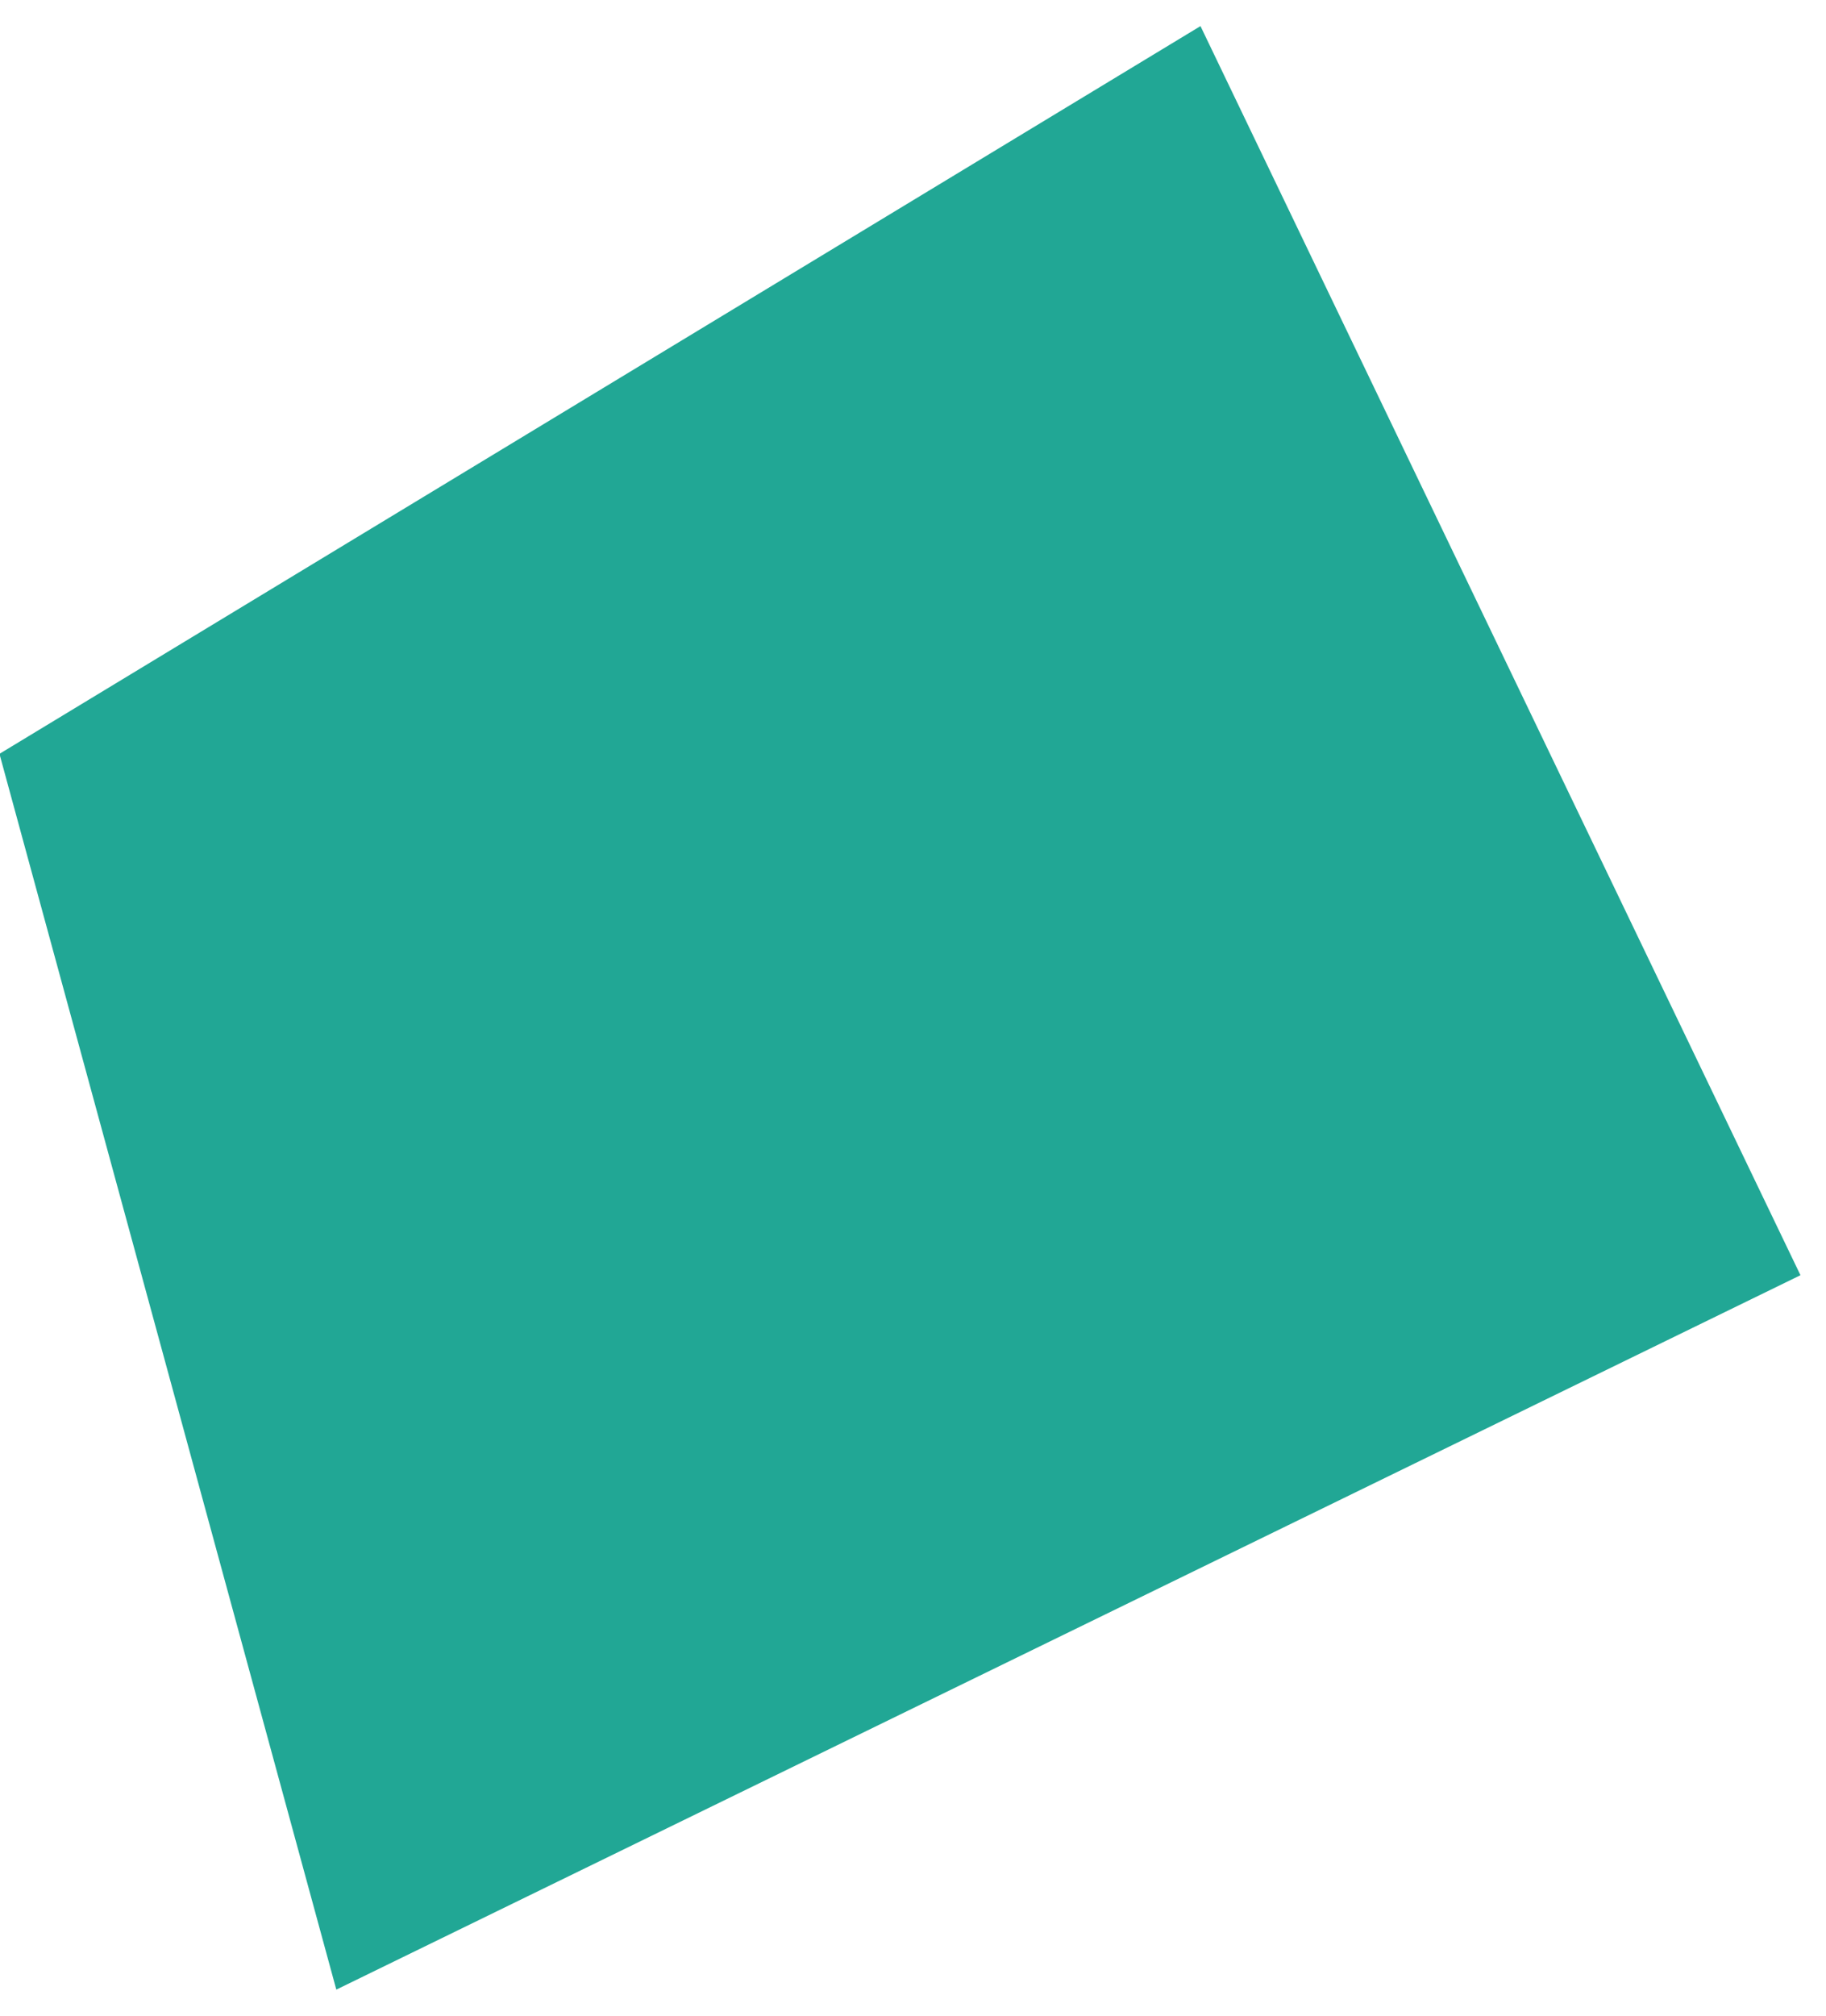 <?xml version="1.0" encoding="UTF-8"?>
<svg width="58px" height="64px" viewBox="0 0 58 64" version="1.1" xmlns="http://www.w3.org/2000/svg" xmlns:xlink="http://www.w3.org/1999/xlink">
    <title>r2</title>
    <g id="Page-1" stroke="none" stroke-width="1" fill="none" fill-rule="evenodd">
        <g id="Artboard-Copy-7" transform="translate(-196, -1427)" fill="#21A795">
            <polygon id="r2" transform="translate(220.407, 1459) rotate(-26) translate(-220.407, -1459) " points="201.99 1441.044 246.407 1437 246.15 1481 194.407 1481"></polygon>
        </g>
    </g>
</svg>